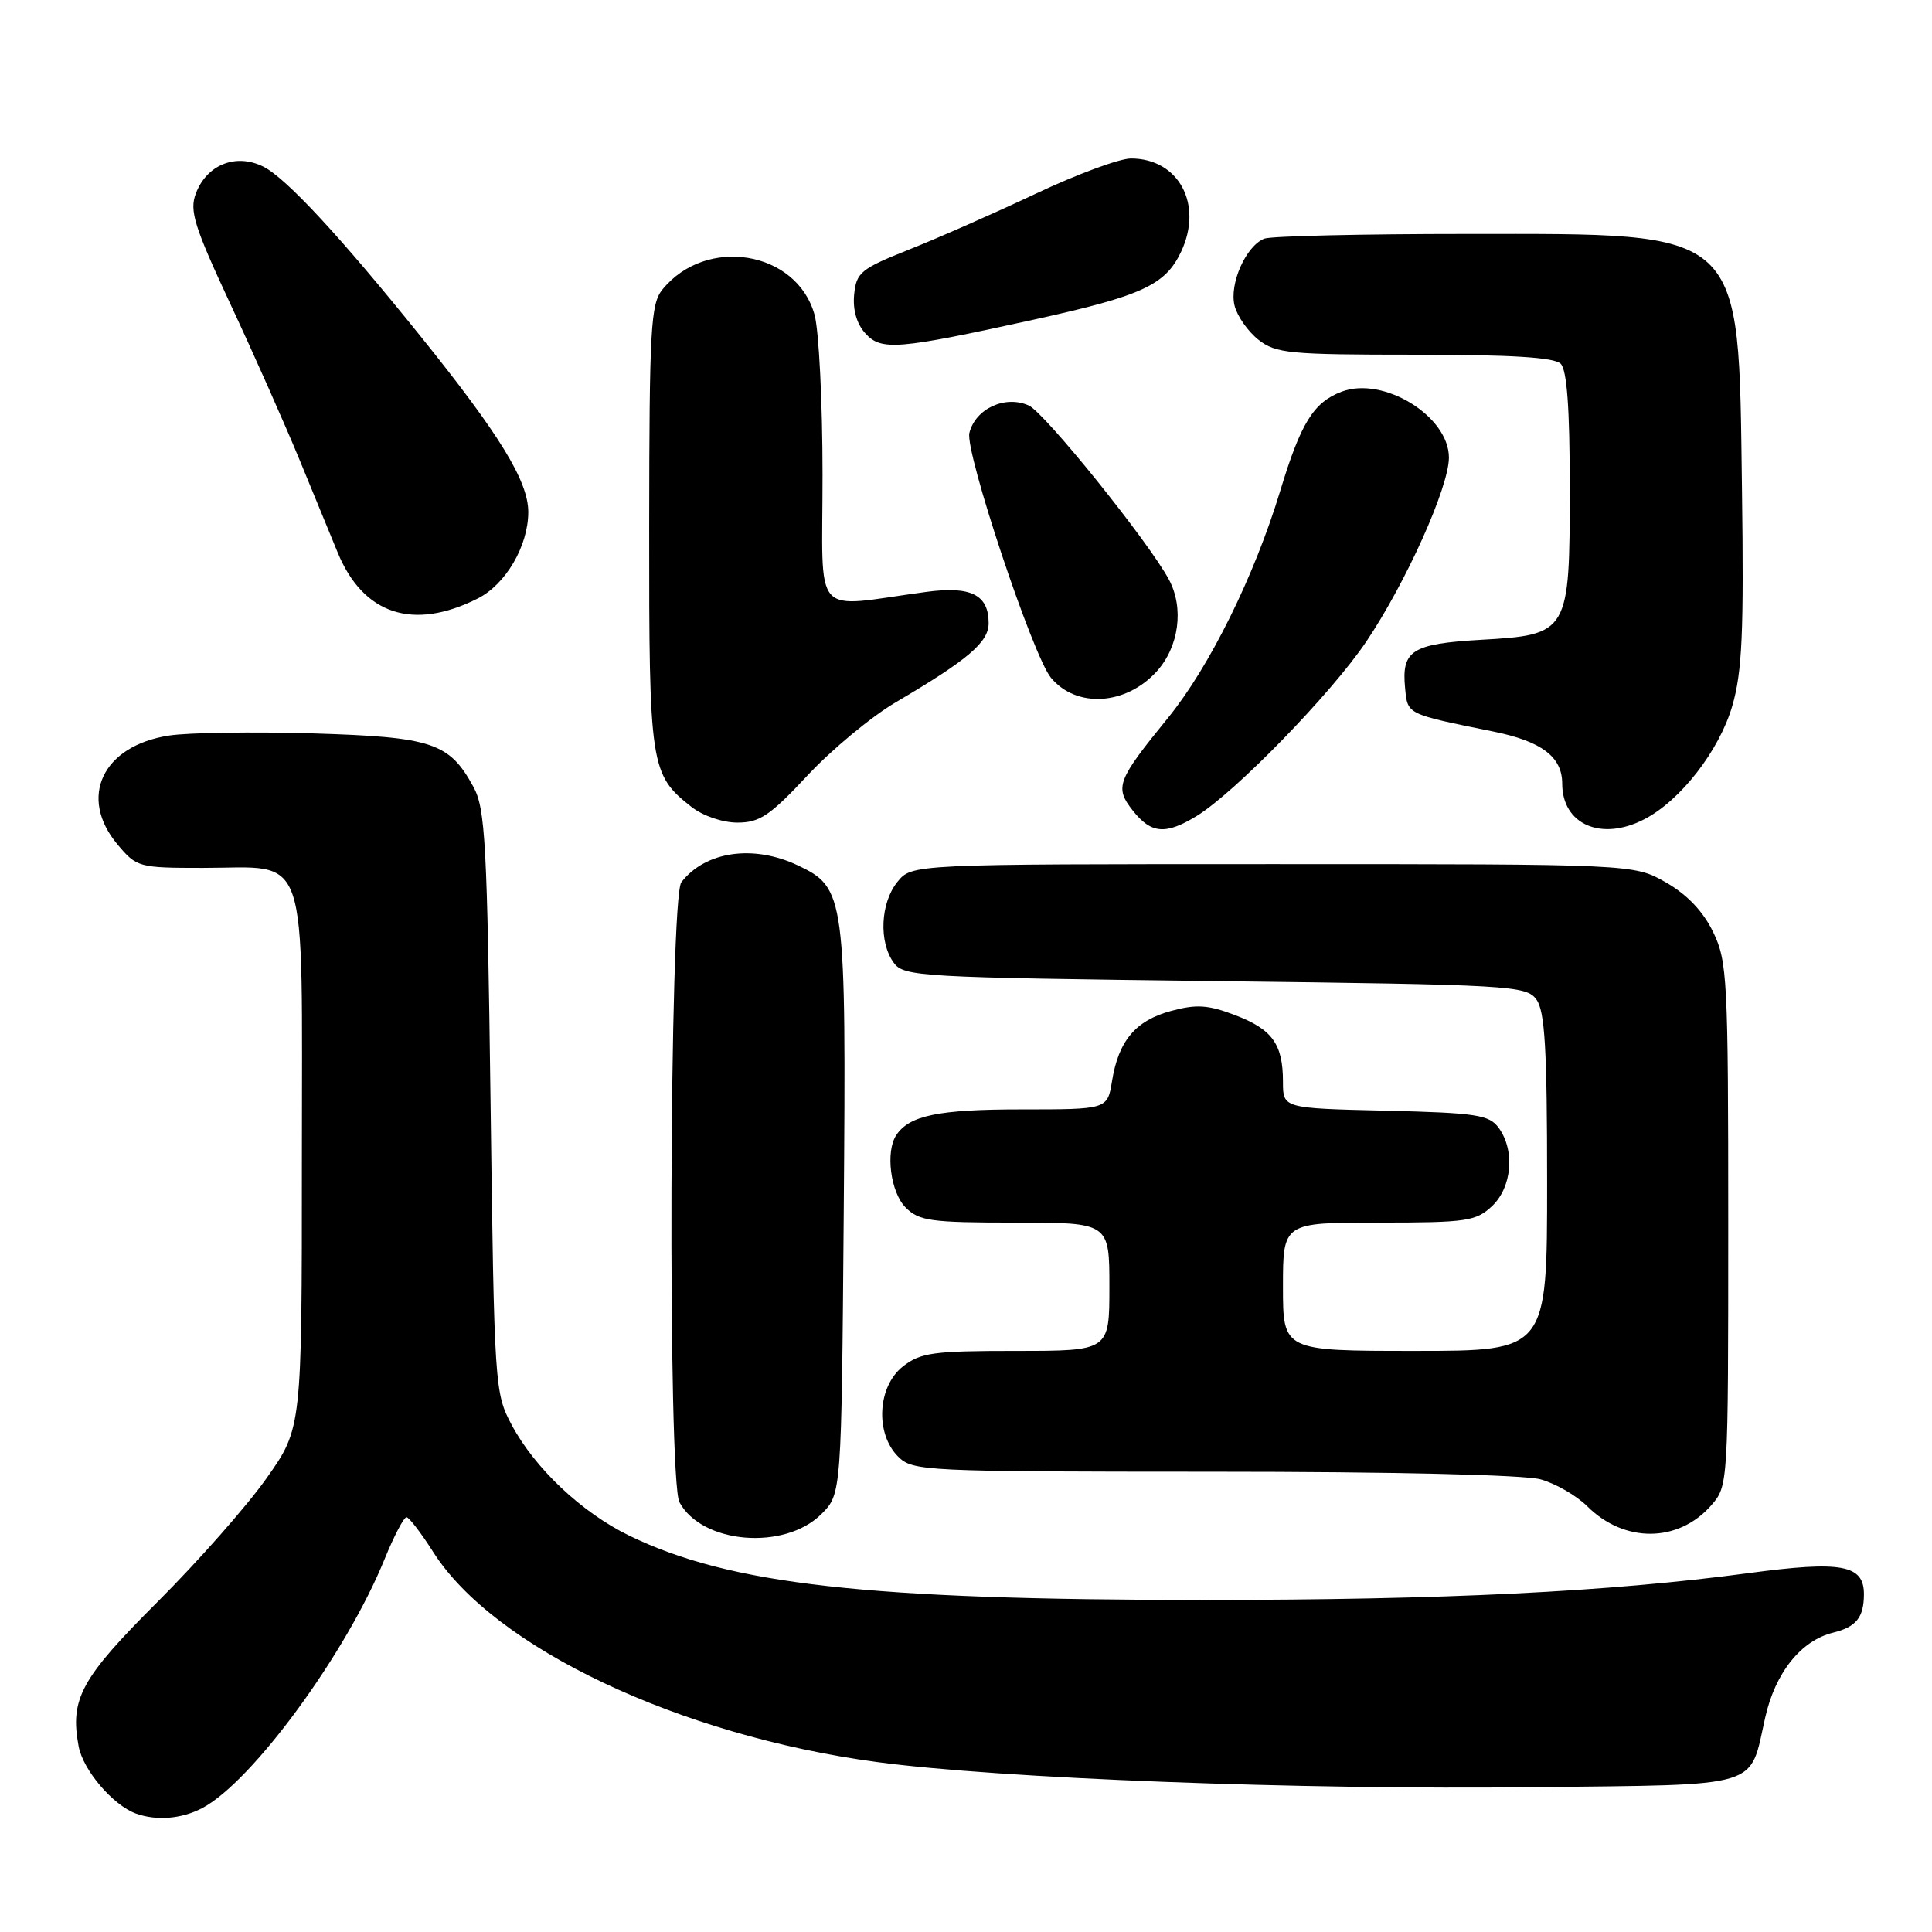 <?xml version="1.0" encoding="UTF-8" standalone="no"?>
<!DOCTYPE svg PUBLIC "-//W3C//DTD SVG 1.1//EN" "http://www.w3.org/Graphics/SVG/1.1/DTD/svg11.dtd" >
<svg xmlns="http://www.w3.org/2000/svg" xmlns:xlink="http://www.w3.org/1999/xlink" version="1.1" viewBox="0 0 256 256">
 <g >
 <path fill="currentColor"
d=" M 26.80 239.58 C 33.42 236.10 45.90 219.05 50.96 206.59 C 52.21 203.52 53.52 201.02 53.87 201.04 C 54.21 201.06 55.80 203.12 57.39 205.63 C 65.43 218.32 90.02 229.96 116.20 233.48 C 132.41 235.66 172.17 237.18 203.33 236.81 C 233.79 236.46 231.77 237.06 233.89 227.62 C 235.22 221.65 238.64 217.37 242.91 216.33 C 245.95 215.58 246.96 214.33 246.98 211.29 C 247.01 207.34 244.06 206.79 231.75 208.44 C 213.11 210.93 191.47 212.00 159.47 212.00 C 114.84 212.00 96.69 209.96 83.34 203.46 C 77.06 200.40 70.87 194.55 67.79 188.79 C 65.55 184.58 65.49 183.74 65.00 146.00 C 64.55 111.64 64.31 107.15 62.73 104.26 C 59.53 98.40 57.29 97.66 41.45 97.18 C 33.58 96.95 25.03 97.07 22.44 97.46 C 13.58 98.79 10.32 105.66 15.59 111.92 C 18.11 114.92 18.39 115.00 26.87 115.00 C 41.13 115.00 40.00 111.67 40.00 153.68 C 40.00 189.25 40.00 189.25 35.32 195.87 C 32.75 199.52 26.26 206.87 20.91 212.22 C 10.73 222.38 9.24 225.11 10.42 231.40 C 11.01 234.56 14.96 239.19 18.00 240.30 C 20.73 241.29 24.06 241.02 26.80 239.58 Z  M 108.84 200.62 C 111.50 197.96 111.50 197.96 111.80 160.55 C 112.13 118.61 112.00 117.65 105.72 114.67 C 99.82 111.87 93.44 112.80 90.28 116.91 C 88.70 118.97 88.46 196.12 90.03 199.05 C 92.99 204.58 103.96 205.49 108.84 200.62 Z  M 226.75 199.46 C 228.99 196.90 229.00 196.74 229.00 162.26 C 229.00 129.67 228.88 127.39 227.00 123.50 C 225.68 120.77 223.56 118.54 220.75 116.93 C 216.50 114.50 216.50 114.50 168.66 114.50 C 120.82 114.50 120.82 114.50 118.91 116.86 C 116.66 119.64 116.42 124.82 118.42 127.56 C 119.77 129.41 121.72 129.52 161.00 130.00 C 200.28 130.48 202.23 130.59 203.58 132.44 C 204.71 133.98 205.00 139.01 205.00 156.69 C 205.00 179.00 205.00 179.00 187.50 179.00 C 170.00 179.00 170.00 179.00 170.00 170.50 C 170.00 162.00 170.00 162.00 182.69 162.00 C 194.33 162.00 195.56 161.82 197.69 159.83 C 200.35 157.33 200.77 152.44 198.58 149.44 C 197.32 147.72 195.66 147.46 183.58 147.17 C 170.00 146.85 170.00 146.85 170.00 143.36 C 170.00 138.35 168.60 136.40 163.66 134.51 C 160.09 133.15 158.55 133.04 155.19 133.95 C 150.47 135.22 148.21 137.90 147.35 143.25 C 146.74 147.00 146.74 147.00 135.31 147.00 C 124.37 147.00 120.50 147.80 118.77 150.40 C 117.30 152.59 118.00 158.00 120.00 160.00 C 121.79 161.79 123.33 162.00 134.50 162.00 C 147.00 162.00 147.00 162.00 147.00 170.50 C 147.00 179.00 147.00 179.00 134.63 179.00 C 123.64 179.00 121.98 179.23 119.63 181.07 C 116.27 183.72 115.94 189.94 119.00 193.00 C 120.93 194.93 122.34 195.00 160.75 195.01 C 184.36 195.01 201.97 195.42 204.13 196.02 C 206.12 196.57 208.90 198.18 210.31 199.58 C 215.22 204.49 222.40 204.44 226.75 199.46 Z  M 158.54 108.14 C 163.63 105.03 176.41 91.90 181.05 85.00 C 186.31 77.17 191.97 64.58 191.99 60.65 C 192.01 55.15 183.29 49.79 177.75 51.91 C 174.05 53.32 172.36 56.06 169.65 65.00 C 166.21 76.35 160.27 88.36 154.76 95.13 C 148.01 103.42 147.67 104.31 150.09 107.39 C 152.52 110.48 154.43 110.65 158.54 108.14 Z  M 217.87 108.56 C 222.67 106.09 227.81 99.46 229.53 93.56 C 230.85 89.02 231.08 83.86 230.82 64.76 C 230.34 29.97 231.46 31.00 194.35 31.00 C 180.50 31.00 168.44 31.28 167.54 31.62 C 165.11 32.56 162.86 37.60 163.59 40.51 C 163.94 41.90 165.36 43.92 166.75 45.02 C 169.05 46.83 170.83 47.00 187.43 47.00 C 200.23 47.00 205.95 47.35 206.80 48.20 C 207.63 49.03 208.00 54.11 208.00 64.59 C 208.00 83.91 207.89 84.11 196.18 84.78 C 187.09 85.31 185.70 86.19 186.18 91.15 C 186.53 94.70 186.25 94.57 197.95 96.95 C 204.29 98.24 207.00 100.30 207.00 103.83 C 207.00 109.25 212.18 111.51 217.87 108.56 Z  M 107.00 102.75 C 110.21 99.31 115.46 94.96 118.67 93.07 C 128.29 87.41 131.00 85.10 131.00 82.57 C 131.00 78.81 128.66 77.63 122.73 78.43 C 107.33 80.50 109.00 82.39 108.99 62.88 C 108.99 53.32 108.51 43.79 107.93 41.70 C 105.58 33.22 93.55 31.23 87.77 38.37 C 86.22 40.28 86.04 43.55 86.02 69.80 C 86.00 101.57 86.16 102.62 91.61 106.91 C 93.14 108.11 95.74 109.00 97.72 109.00 C 100.66 109.00 102.03 108.08 107.00 102.75 Z  M 153.25 88.99 C 156.22 85.72 156.92 80.58 154.89 76.80 C 152.23 71.82 138.45 54.71 136.33 53.74 C 133.22 52.32 129.25 54.14 128.45 57.36 C 127.83 59.82 136.85 86.91 139.26 89.81 C 142.62 93.86 149.16 93.47 153.25 88.99 Z  M 63.29 79.31 C 67.01 77.44 69.99 72.35 70.00 67.86 C 70.00 63.76 66.24 57.62 55.68 44.50 C 45.09 31.34 37.90 23.58 34.89 22.08 C 31.26 20.27 27.40 21.81 25.95 25.64 C 25.08 27.93 25.73 30.00 30.58 40.40 C 33.69 47.06 37.80 56.33 39.72 61.00 C 41.65 65.67 43.90 71.16 44.74 73.20 C 48.12 81.43 54.74 83.61 63.29 79.31 Z  M 137.00 42.35 C 151.32 39.20 154.40 37.78 156.49 33.38 C 159.47 27.10 156.20 21.00 149.85 21.00 C 148.36 21.00 142.72 23.08 137.32 25.63 C 131.92 28.18 124.35 31.52 120.50 33.05 C 114.07 35.61 113.47 36.10 113.18 39.01 C 112.98 41.03 113.51 42.91 114.66 44.17 C 116.76 46.50 118.89 46.33 137.00 42.35 Z "/>
</g>
</svg>